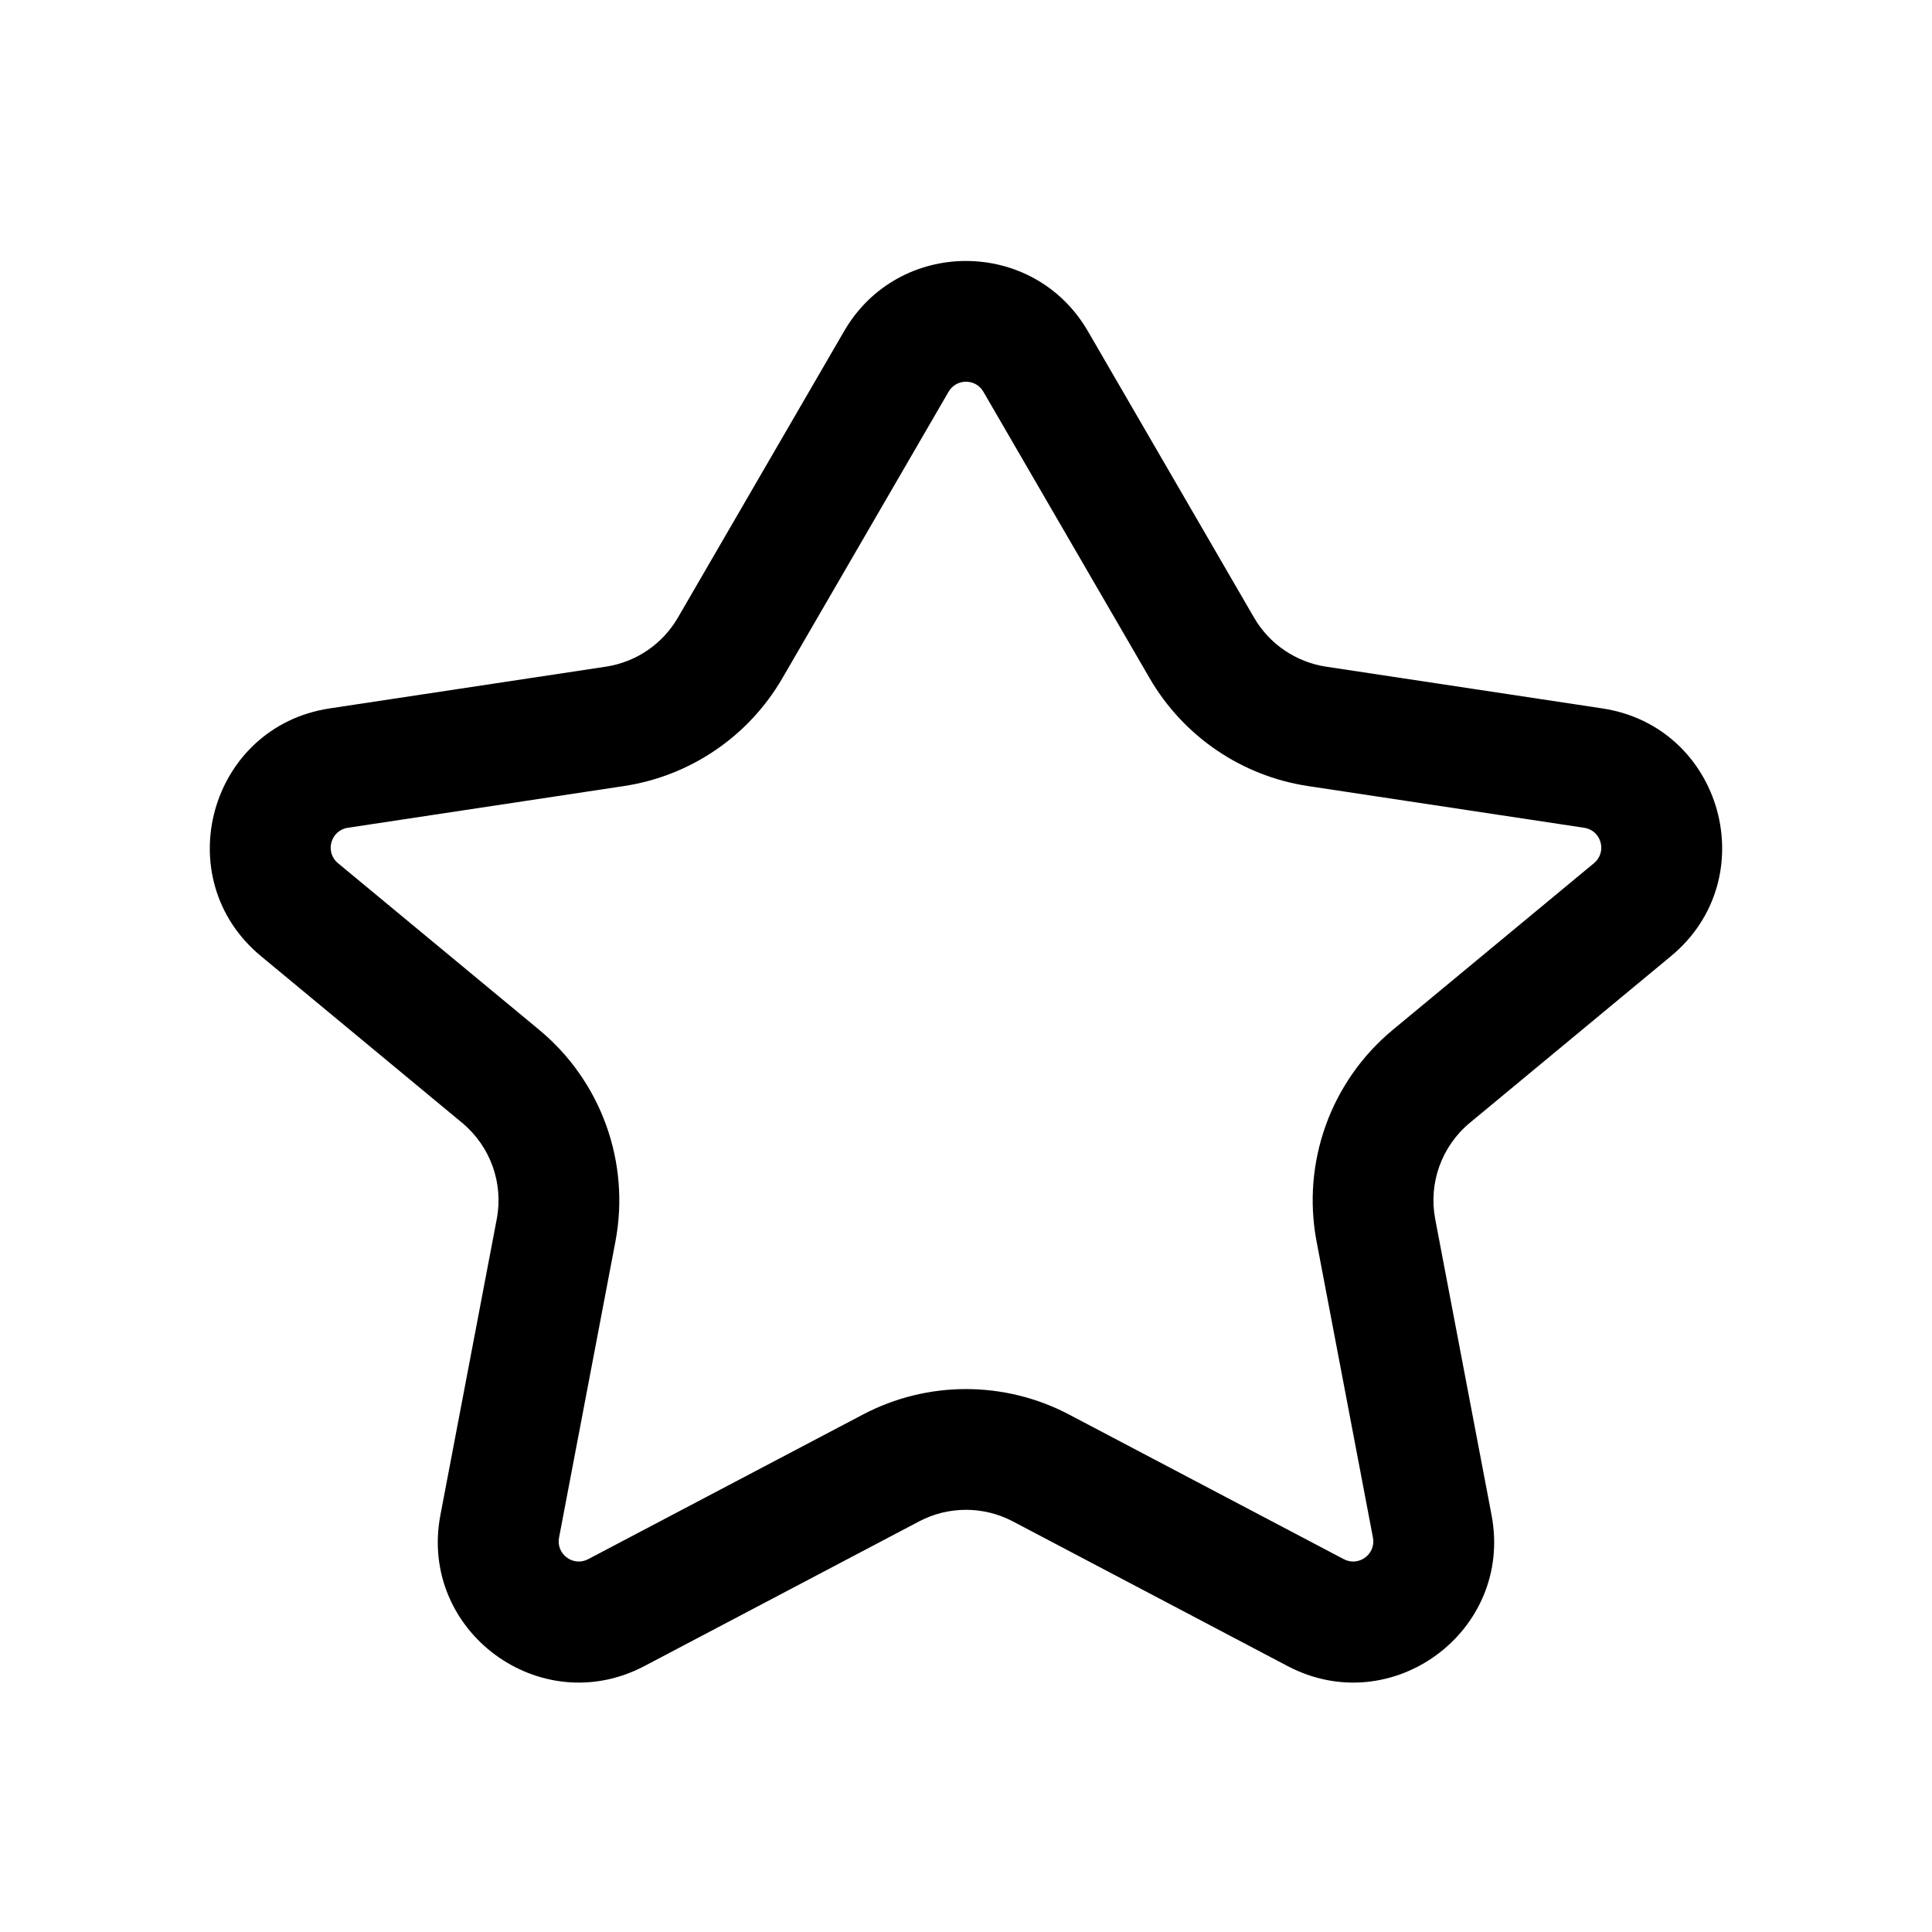 <svg width="44" height="44" viewBox="0 0 44 44" fill="none" xmlns="http://www.w3.org/2000/svg">
<path fill-rule="evenodd" clip-rule="evenodd" d="M19.225 7.541C20.461 5.411 23.538 5.411 24.775 7.541L28.561 14.067C28.91 14.668 29.514 15.079 30.201 15.183L36.489 16.133C39.23 16.546 40.191 20.007 38.056 21.775L33.475 25.571C32.832 26.104 32.53 26.944 32.686 27.764L33.969 34.504C34.472 37.144 31.701 39.195 29.323 37.943L23.067 34.649C22.399 34.297 21.6 34.297 20.932 34.649L14.677 37.943C12.299 39.195 9.527 37.144 10.03 34.504L11.313 27.764C11.47 26.944 11.167 26.104 10.524 25.571L5.943 21.775C3.808 20.007 4.77 16.546 7.511 16.133L13.798 15.183C14.486 15.079 15.089 14.668 15.438 14.067L19.225 7.541ZM22.396 8.922C22.22 8.617 21.78 8.617 21.603 8.922L17.817 15.447C17.049 16.77 15.722 17.674 14.209 17.902L7.921 18.852C7.53 18.911 7.393 19.405 7.697 19.658L12.279 23.453C13.693 24.625 14.359 26.474 14.015 28.279L12.732 35.018C12.66 35.395 13.056 35.688 13.395 35.509L19.651 32.216C21.121 31.441 22.878 31.442 24.349 32.216L30.604 35.509C30.944 35.688 31.34 35.395 31.268 35.018L29.985 28.279C29.641 26.474 30.306 24.625 31.721 23.453L36.302 19.658C36.607 19.405 36.47 18.911 36.078 18.852L29.79 17.902C28.278 17.674 26.951 16.77 26.183 15.447L22.396 8.922Z" fill="black"/>
</svg>
